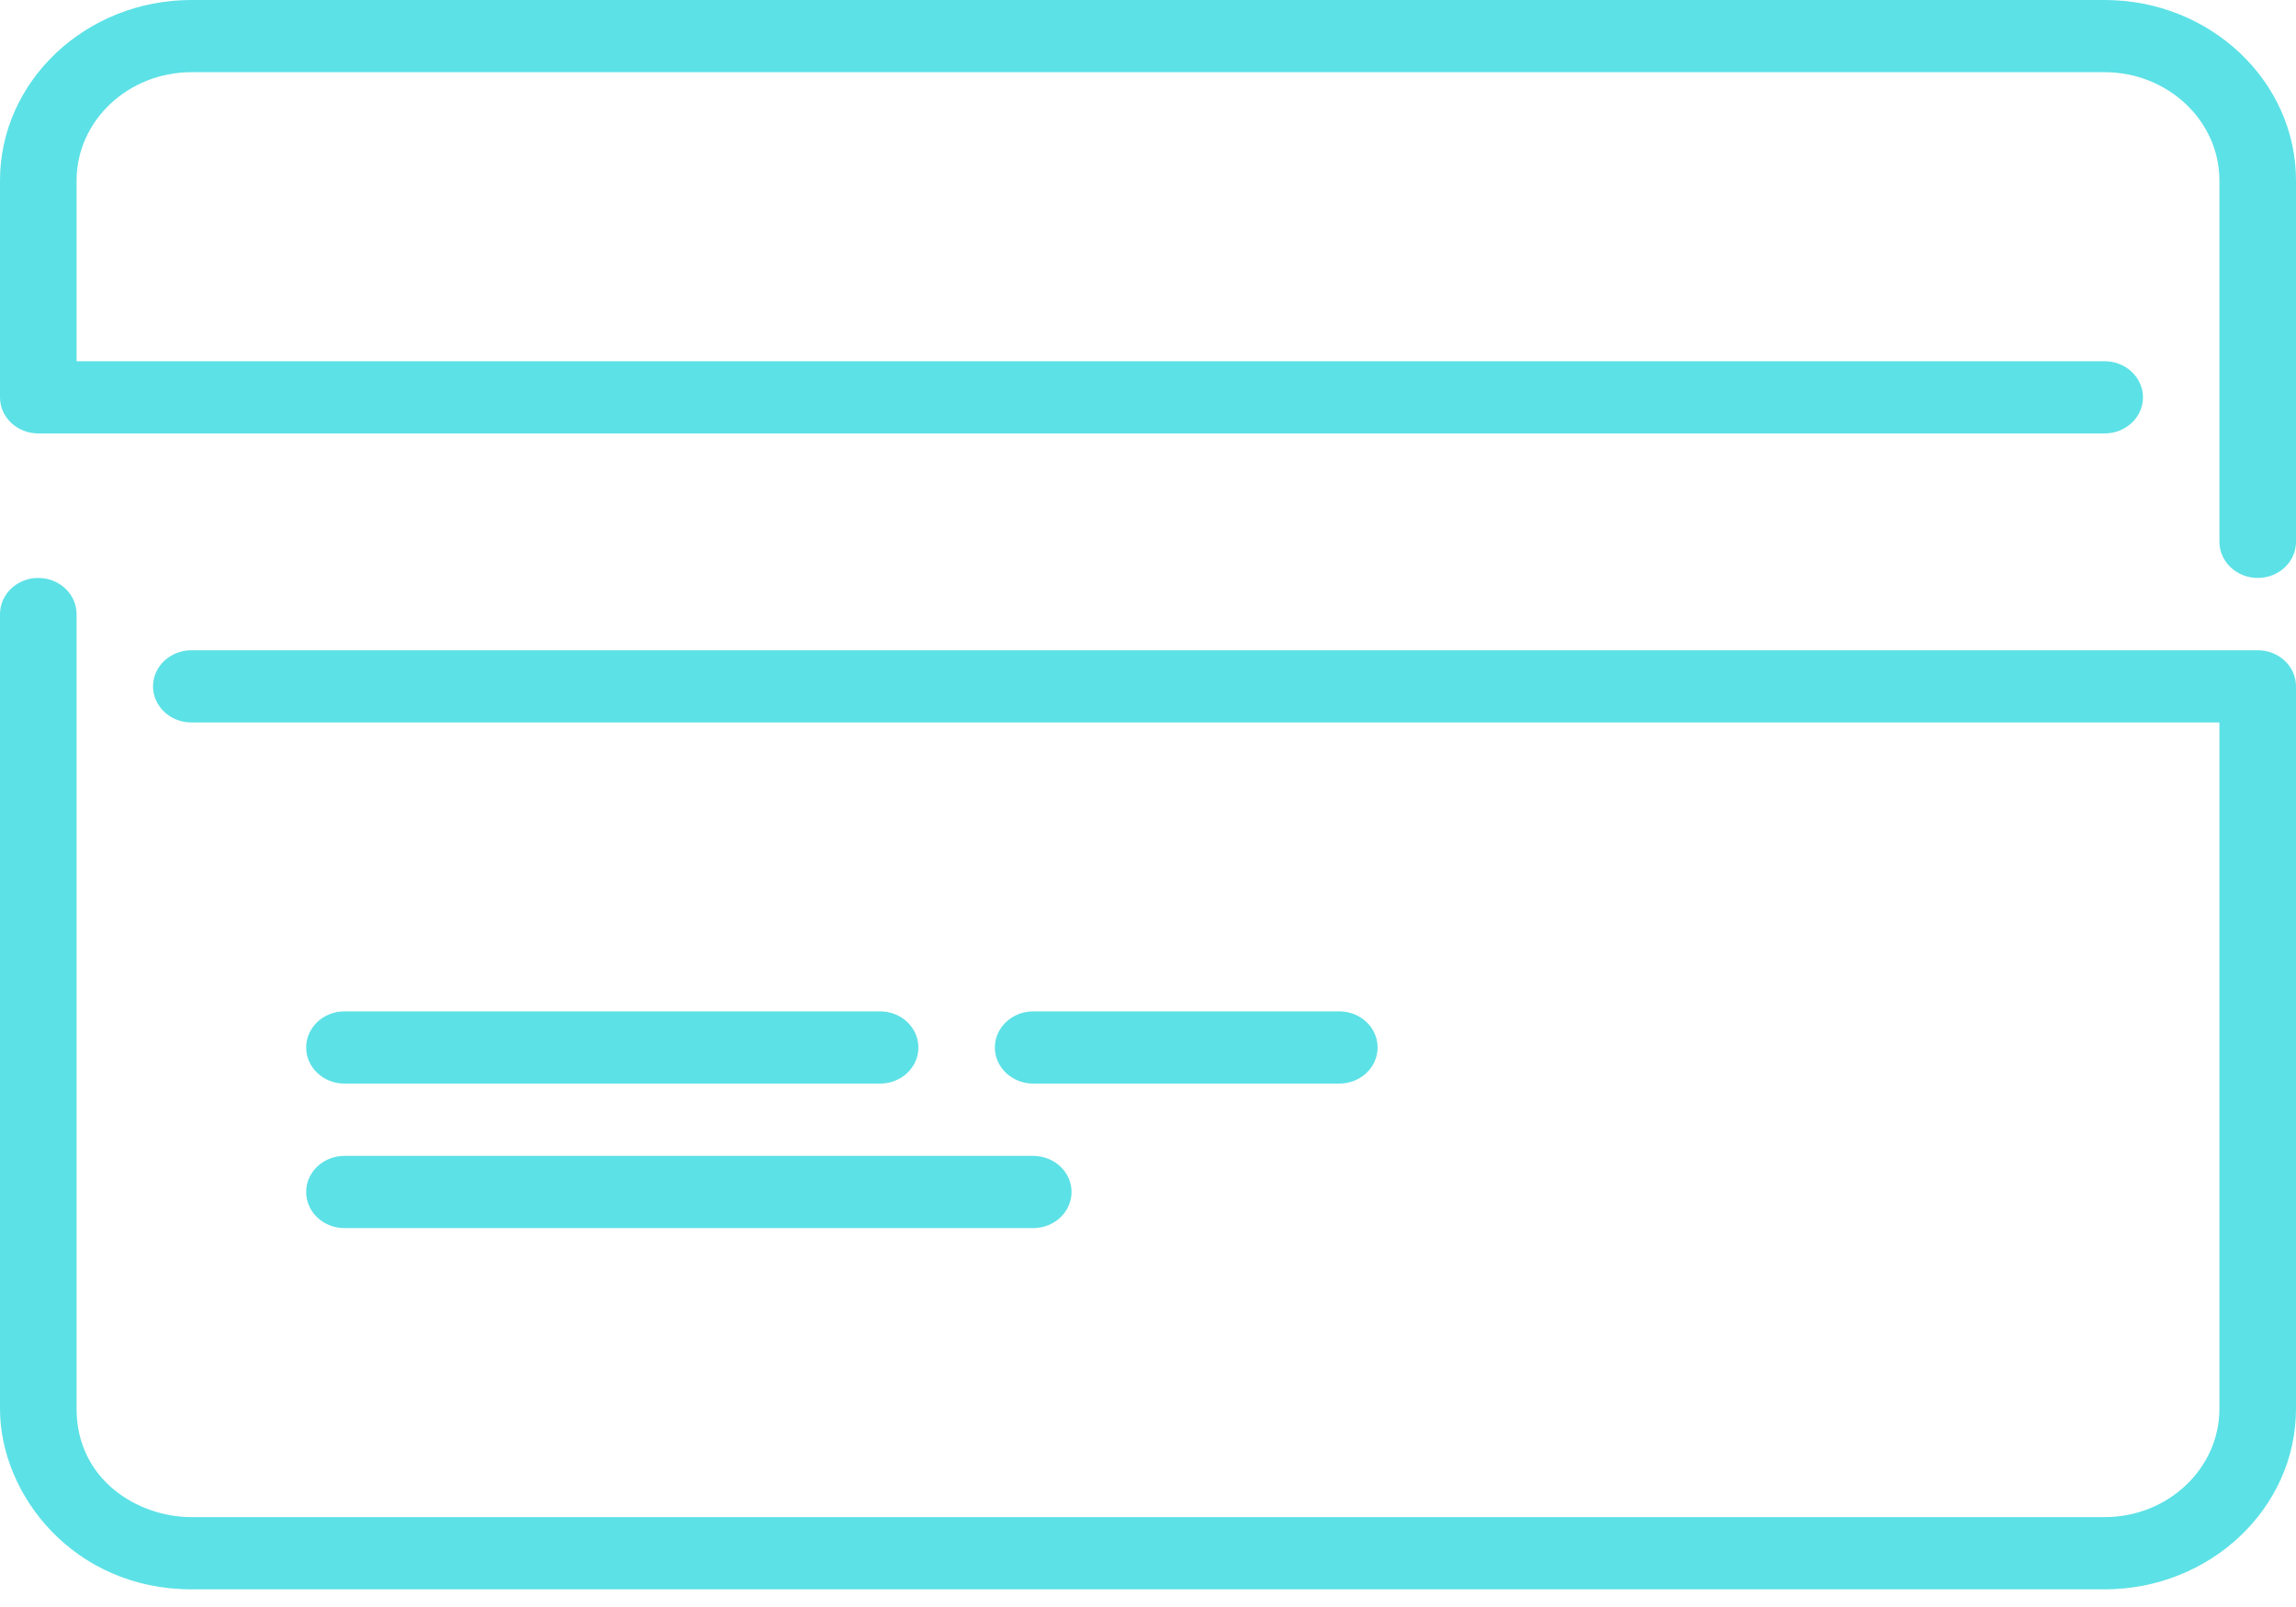 <svg width="20" height="14" viewBox="0 0 20 14" fill="none" xmlns="http://www.w3.org/2000/svg">
<g id="Group">
<g id="Group_2">
<g id="Group_3">
<path id="Vector" d="M3 10.699H9C9.184 10.699 9.334 10.558 9.334 10.384C9.334 10.211 9.184 10.07 9 10.07H3C2.816 10.07 2.667 10.211 2.667 10.384C2.667 10.558 2.816 10.699 3 10.699Z" fill="#5CE1E6"/>
<path id="Vector_2" d="M19.667 5.665H1.667C1.483 5.665 1.333 5.806 1.333 5.979C1.333 6.153 1.483 6.294 1.667 6.294H19.333V12.273C19.333 12.793 18.885 13.217 18.333 13.217H1.667C1.203 13.217 0.667 12.894 0.667 12.273V5.35C0.667 5.176 0.517 5.035 0.333 5.035C0.149 5.035 0 5.176 0 5.35V12.273C0 13.029 0.649 13.846 1.667 13.846H18.333C19.252 13.846 20 13.14 20 12.273V5.979C20 5.806 19.851 5.665 19.667 5.665Z" fill="#5CE1E6"/>
<path id="Vector_3" d="M18.333 0H1.667C0.748 0 0 0.706 0 1.573V3.462C0 3.635 0.149 3.776 0.333 3.776H18.333C18.517 3.776 18.667 3.635 18.667 3.462C18.667 3.288 18.517 3.147 18.333 3.147H0.667V1.573C0.667 1.053 1.115 0.629 1.667 0.629H18.333C18.885 0.629 19.333 1.053 19.333 1.573V4.72C19.333 4.894 19.483 5.035 19.667 5.035C19.851 5.035 20 4.894 20 4.72V1.573C20 0.706 19.252 0 18.333 0Z" fill="#5CE1E6"/>
<path id="Vector_4" d="M11.666 9.44C11.851 9.44 12 9.299 12 9.126C12 8.952 11.851 8.811 11.666 8.811H9C8.816 8.811 8.666 8.952 8.666 9.126C8.666 9.299 8.816 9.44 9 9.44H11.666Z" fill="#5CE1E6"/>
<path id="Vector_5" d="M3 9.44H7.667C7.851 9.44 8 9.299 8 9.126C8 8.952 7.851 8.811 7.667 8.811H3C2.816 8.811 2.667 8.952 2.667 9.126C2.667 9.299 2.816 9.44 3 9.44Z" fill="#5CE1E6"/>
</g>
</g>
</g>
</svg>
